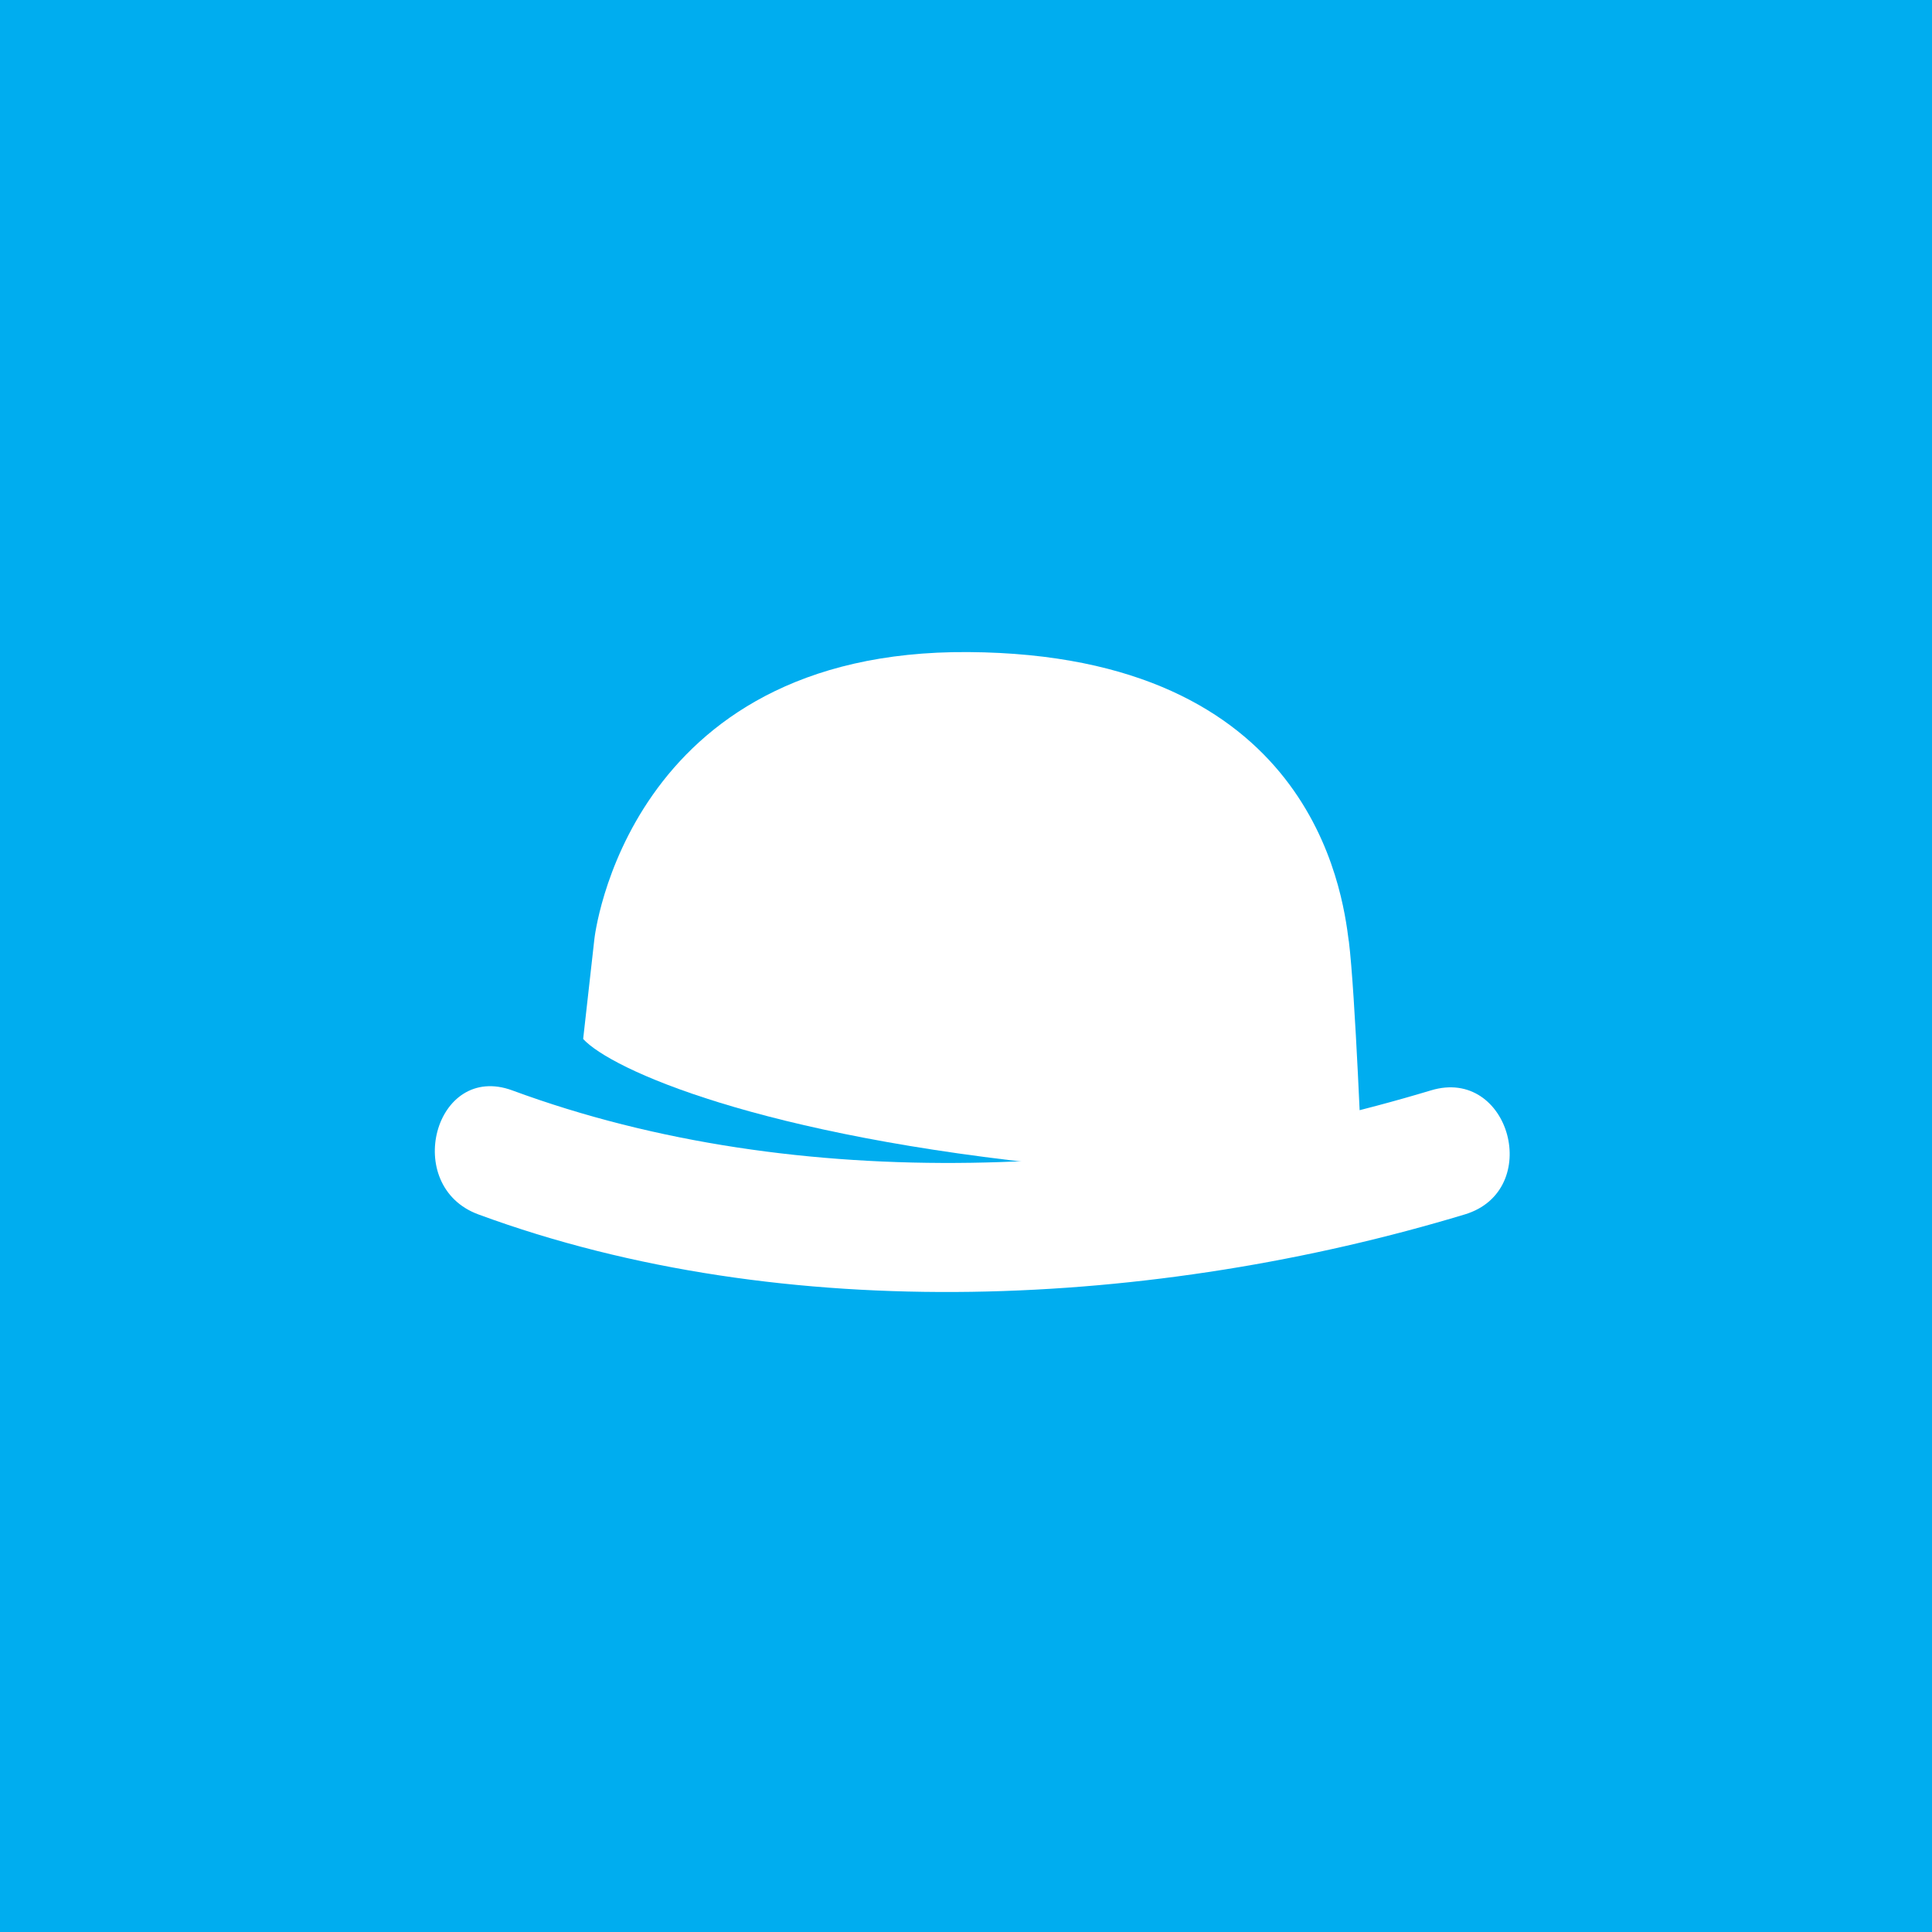 <svg fill="none" height="160" viewBox="0 0 160 160" width="160" xmlns="http://www.w3.org/2000/svg" xmlns:xlink="http://www.w3.org/1999/xlink"><clipPath id="a"><path d="m36 54h89v53h-89z"/></clipPath><path d="m0 0h160v160h-160z" fill="#00adef"/><g clip-path="url(#a)" fill="#fff"><path d="m39.618 100.573c25.471 9.384 56.172 7.709 81.691 0 6.526-1.97 3.74-12.264-2.811-10.27-23.882 7.191-52.237 8.792-76.069 0-6.429-2.364-9.166 7.93-2.811 10.27z"/><path d="m111.702 77.965c-.537-4.285-3.128-23.766-31.508-23.963-28.379-.197-30.97 23.766-30.97 23.766l-.929 8.275c2.298 2.512 14.569 8.053 39.966 10.541-9.973 3.177-36.592-2.487-40.186-3.67l-.342 4.704c30.041 12.068 65.069-.936 65.069-.936s-.562-14.481-1.1-18.767z"/></g></svg>